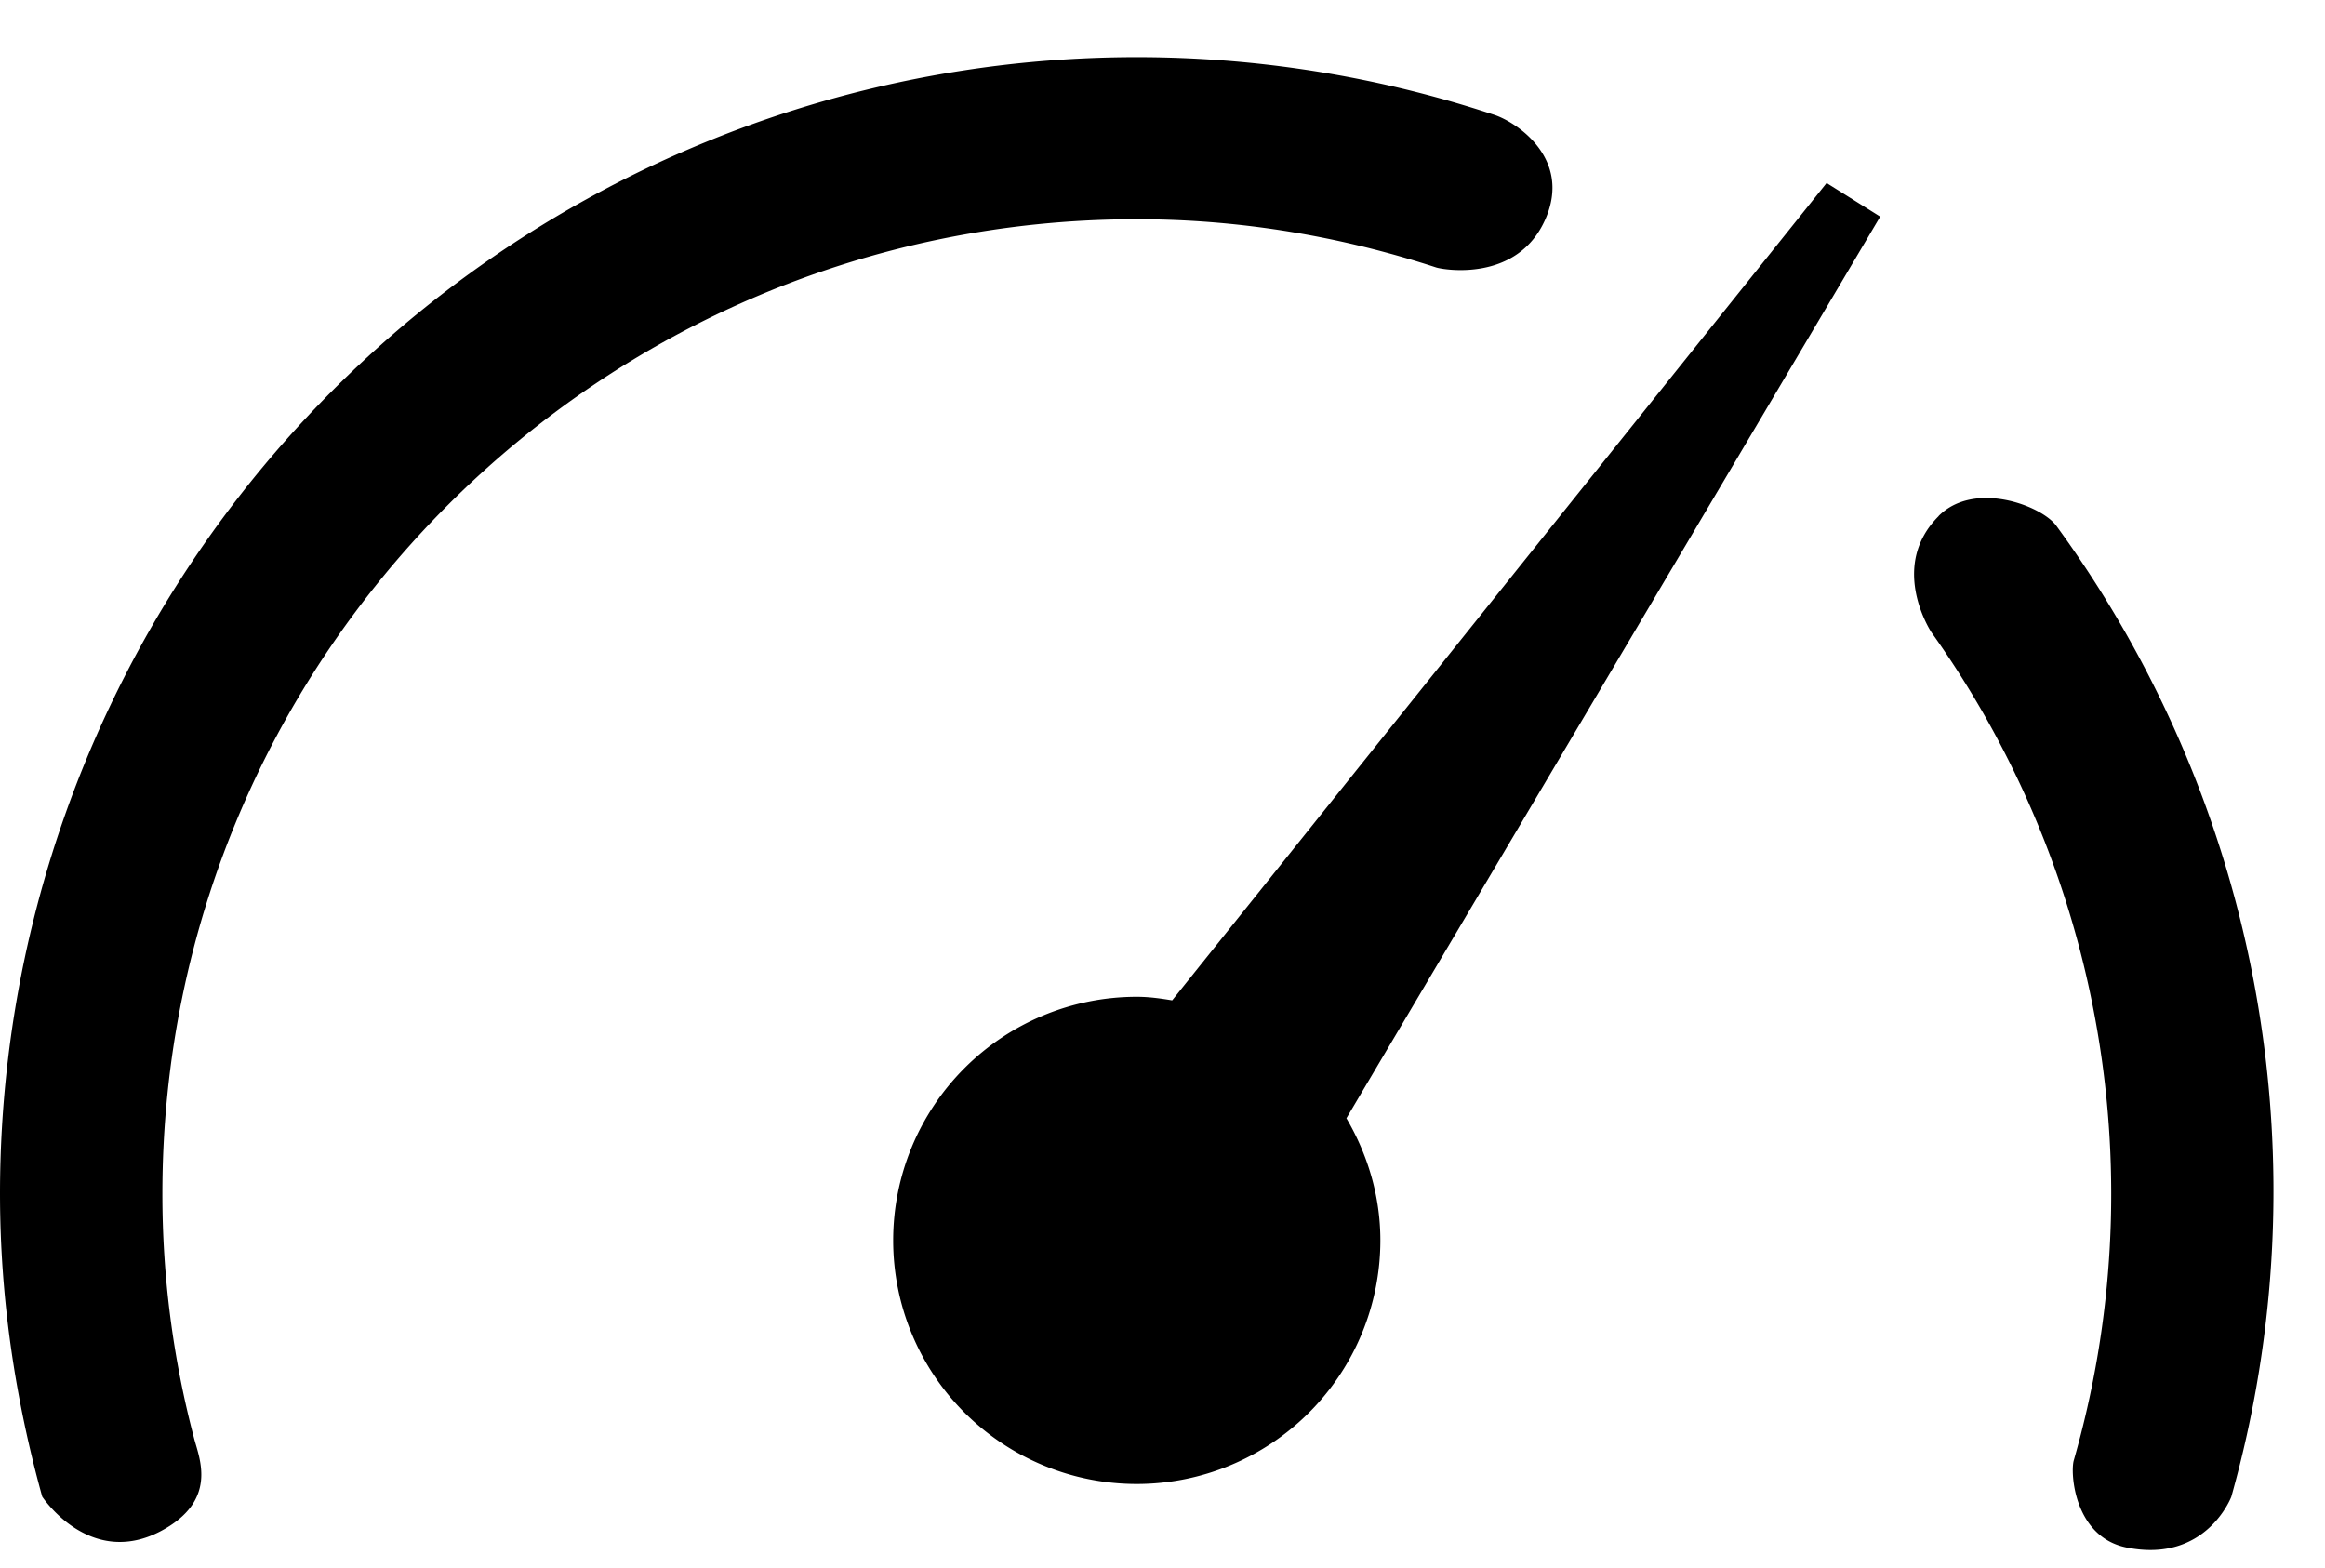 <svg xmlns="http://www.w3.org/2000/svg" viewBox="0 0 14.317 9.657"><path d="M8.291 6.886c.13.222.209.477.209.752a1.5 1.5 0 1 1-1.5-1.5c.075 0 .146.01.218.022l4.03-5.033.33.207-3.287 5.552zM7 1.35c.644 0 1.262.107 1.844.297.044.014.5.094.672-.297.163-.371-.173-.595-.312-.642A7 7 0 0 0 0 7.35c0 .647.095 1.27.26 1.866 0 0 .288.44.725.215.361-.188.242-.451.211-.571A5.88 5.88 0 0 1 1 7.35c0-3.31 2.691-6 6-6zm4.938 1.828c-.297.297-.07.678-.043.718a5.955 5.955 0 0 1 .875 5.097c-.022.075.001.47.324.536.491.1.646-.312.646-.312a6.947 6.947 0 0 0-1.078-5.98c-.091-.124-.504-.28-.724-.06z"/></svg>